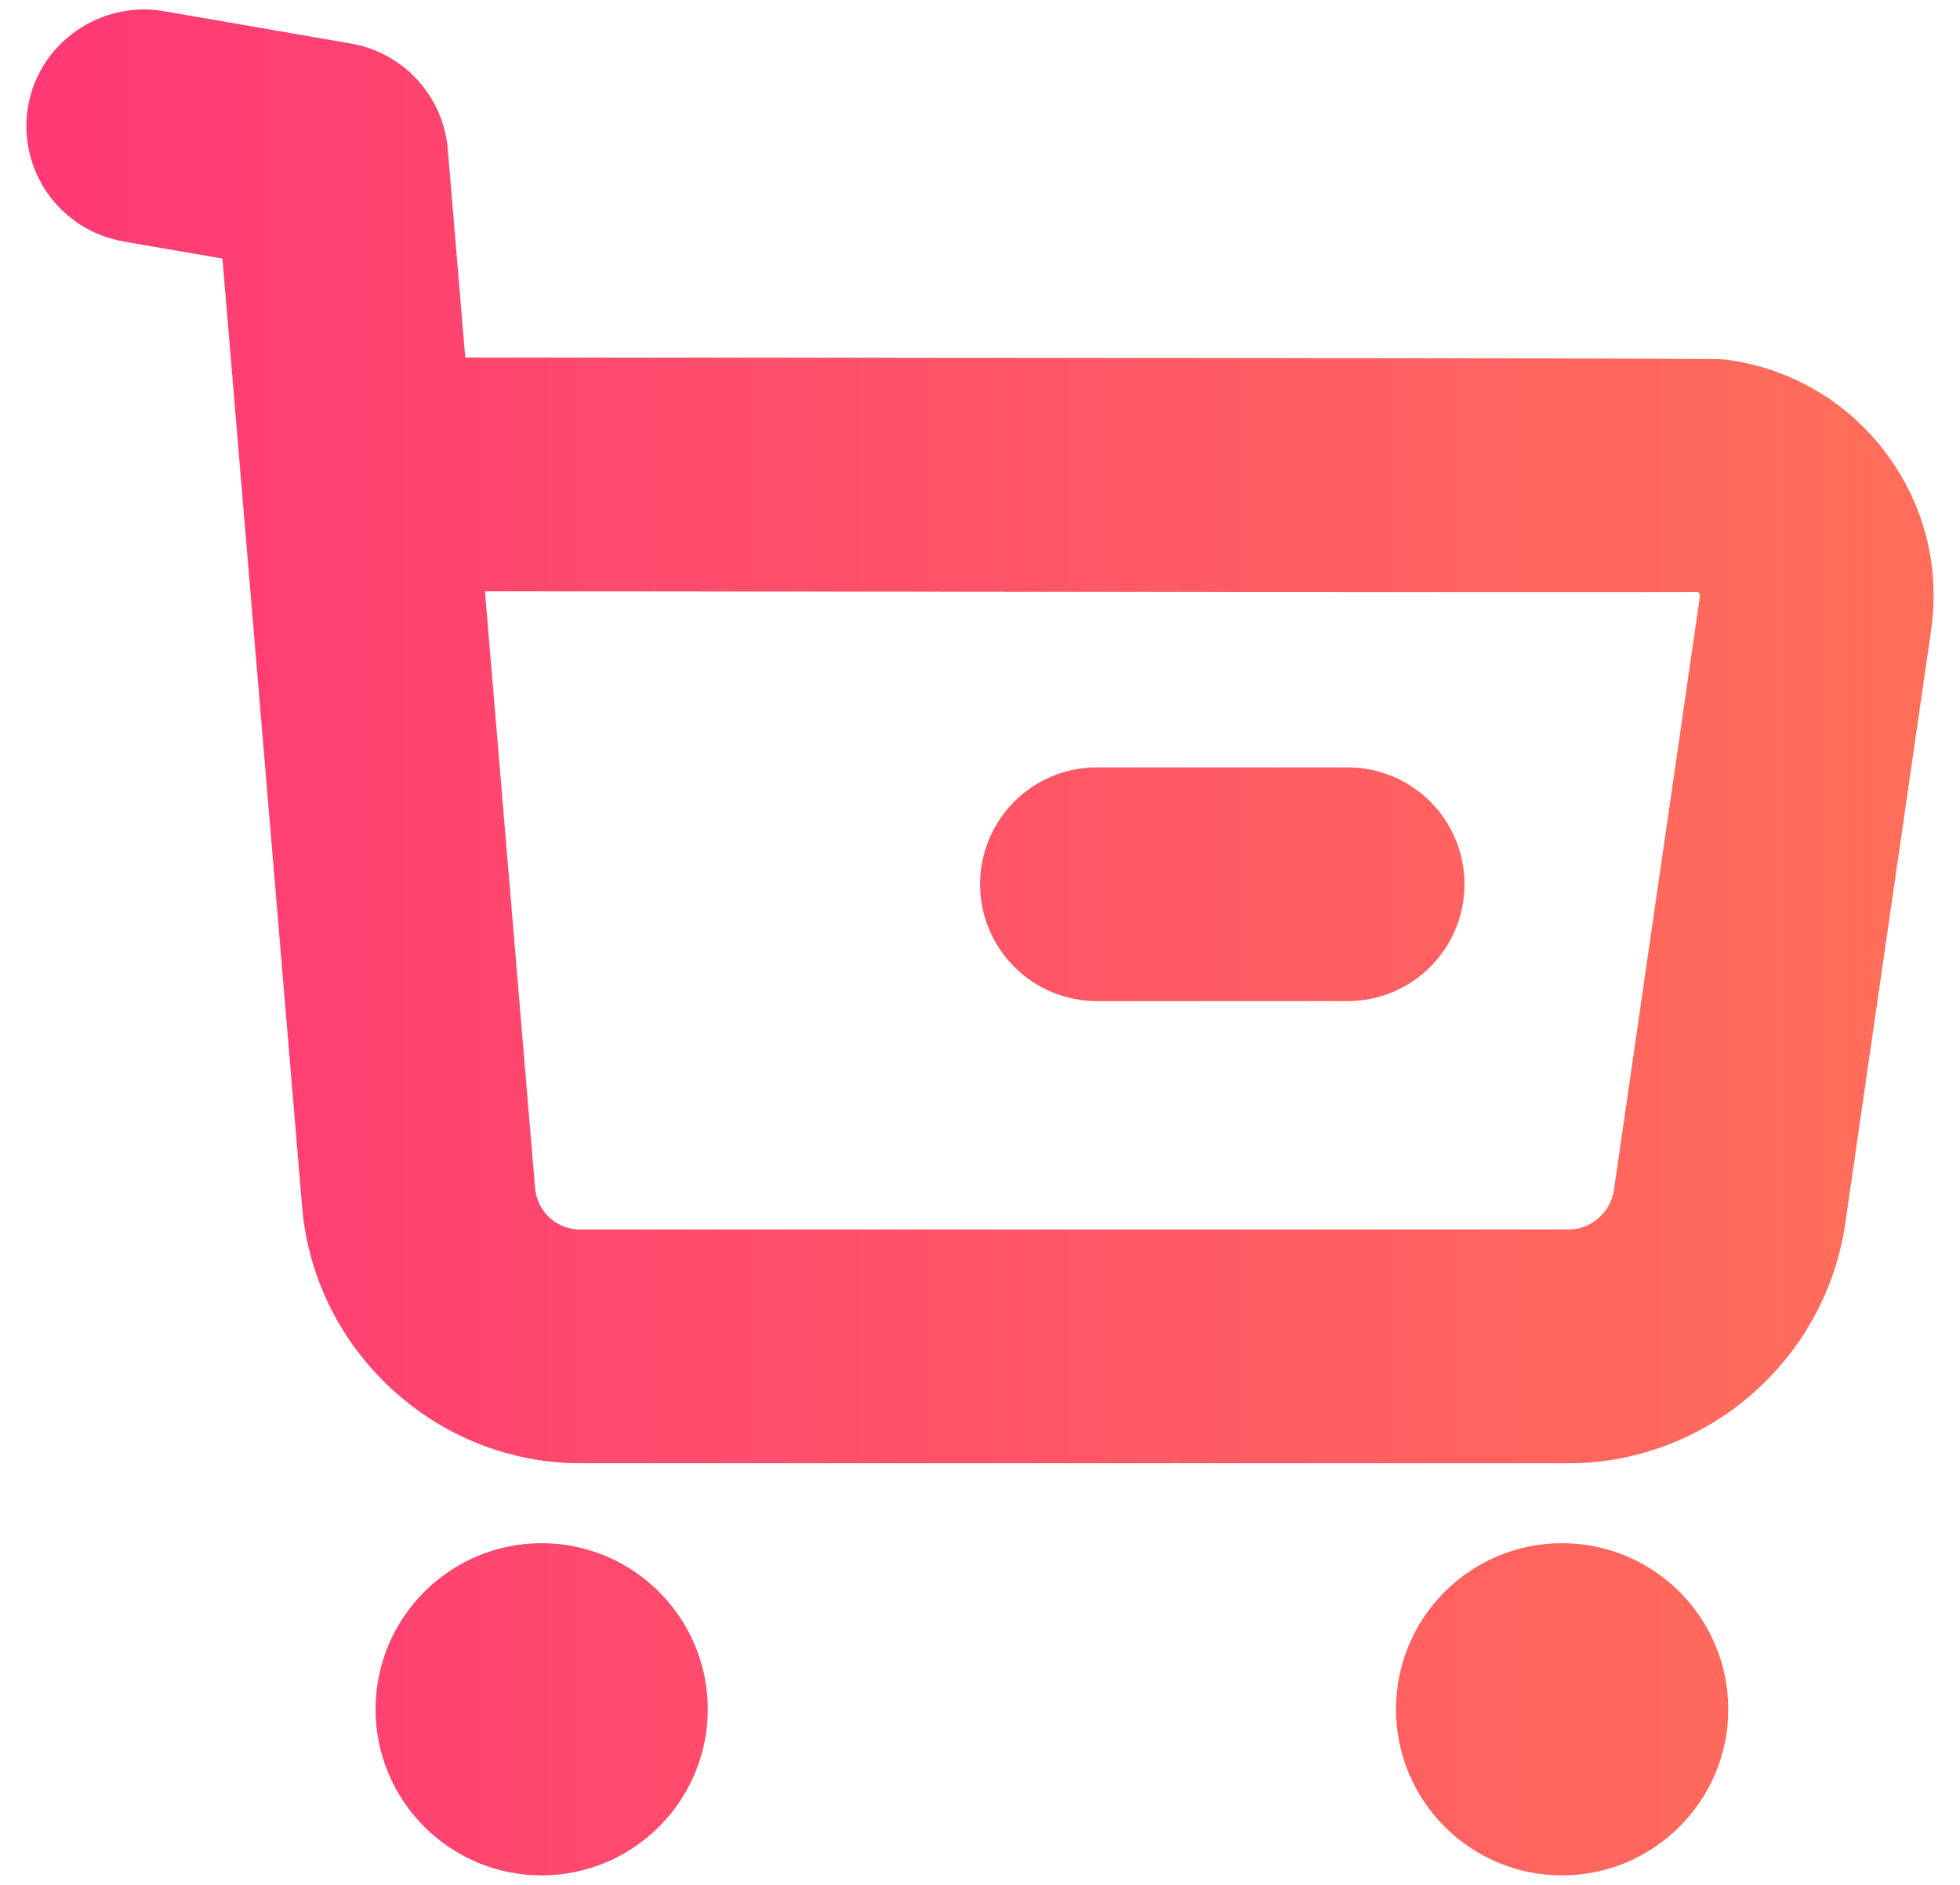 <svg width="26" height="25" viewBox="0 0 26 25" fill="none" xmlns="http://www.w3.org/2000/svg">
<path fill-rule="evenodd" clip-rule="evenodd" d="M7.185 21.118C8.041 21.118 8.739 21.814 8.739 22.671C8.739 23.527 8.041 24.224 7.185 24.224C6.328 24.224 5.632 23.527 5.632 22.671C5.632 21.814 6.328 21.118 7.185 21.118ZM20.721 21.118C21.579 21.118 22.276 21.814 22.276 22.671C22.276 23.527 21.579 24.224 20.721 24.224C19.864 24.224 19.168 23.527 19.168 22.671C19.168 21.814 19.864 21.118 20.721 21.118ZM2.054 0.787L4.55 1.219C4.952 1.29 5.258 1.623 5.292 2.031L5.574 5.392L6.623 5.393C6.794 5.393 6.963 5.393 7.131 5.393L9.056 5.394C9.21 5.394 9.361 5.394 9.511 5.394L11.637 5.395C11.771 5.395 11.902 5.396 12.033 5.396L13.522 5.397C13.64 5.397 13.757 5.397 13.872 5.397L15.182 5.398C15.286 5.398 15.388 5.398 15.488 5.398L16.631 5.399C16.721 5.399 16.809 5.399 16.896 5.399L17.647 5.4C17.727 5.4 17.805 5.4 17.882 5.4L18.752 5.401C18.82 5.401 18.886 5.401 18.952 5.402L19.686 5.403C19.743 5.403 19.799 5.403 19.854 5.403L20.32 5.404C20.369 5.404 20.417 5.404 20.464 5.404L20.984 5.405C21.023 5.405 21.062 5.405 21.1 5.405L21.42 5.406C21.453 5.406 21.486 5.406 21.517 5.406L21.86 5.407C21.886 5.407 21.911 5.407 21.935 5.408L22.137 5.408C22.157 5.408 22.177 5.409 22.196 5.409L22.4 5.41C22.415 5.41 22.429 5.41 22.443 5.41L22.554 5.411C22.565 5.411 22.575 5.411 22.585 5.411L22.665 5.412C22.673 5.412 22.68 5.412 22.687 5.412L22.742 5.413C22.747 5.413 22.752 5.413 22.756 5.413L22.791 5.414C22.794 5.414 22.797 5.415 22.799 5.415L22.824 5.416L22.828 5.416C22.84 5.417 22.844 5.418 22.844 5.418C23.512 5.515 24.1 5.864 24.501 6.402C24.902 6.938 25.07 7.599 24.974 8.262L23.835 16.131C23.62 17.629 22.319 18.758 20.807 18.758H7.702C6.122 18.758 4.784 17.524 4.655 15.946L3.556 2.874L1.748 2.562C1.257 2.475 0.929 2.011 1.013 1.52C1.1 1.029 1.574 0.71 2.054 0.787ZM6.382 7.193L5.726 7.192L6.449 15.799C6.502 16.461 7.043 16.958 7.704 16.958H20.805C21.43 16.958 21.964 16.492 22.053 15.874L23.193 8.004C23.219 7.816 23.172 7.629 23.058 7.478C22.946 7.326 22.78 7.227 22.593 7.201C22.584 7.201 22.563 7.201 22.531 7.202L22.401 7.202C22.373 7.203 22.343 7.203 22.311 7.203L21.631 7.204C21.573 7.204 21.514 7.204 21.452 7.204L19.854 7.204C19.765 7.204 19.674 7.204 19.581 7.204L17.757 7.203C17.648 7.203 17.537 7.202 17.426 7.202L16.393 7.202C16.276 7.201 16.157 7.201 16.038 7.201L14.945 7.2C14.821 7.2 14.697 7.2 14.573 7.2L13.82 7.199C13.693 7.199 13.567 7.199 13.44 7.199L12.29 7.198C12.162 7.198 12.034 7.198 11.906 7.197L11.137 7.197C11.009 7.197 10.881 7.197 10.754 7.196L9.991 7.196C9.865 7.196 9.739 7.195 9.613 7.195L8.497 7.194C8.374 7.194 8.253 7.194 8.132 7.194L6.721 7.193C6.607 7.193 6.494 7.193 6.382 7.193ZM17.878 10.828C18.374 10.828 18.777 11.231 18.777 11.728C18.777 12.225 18.374 12.628 17.878 12.628H14.551C14.053 12.628 13.651 12.225 13.651 11.728C13.651 11.231 14.053 10.828 14.551 10.828H17.878Z" fill="url(#paint0_linear_138_712)" stroke="url(#paint1_linear_138_712)" stroke-width="1.3"/>
<defs>
<linearGradient id="paint0_linear_138_712" x1="1" y1="24.225" x2="25" y2="24.225" gradientUnits="userSpaceOnUse">
<stop stop-color="#FF3A75"/>
<stop offset="1" stop-color="#FF6E5A"/>
</linearGradient>
<linearGradient id="paint1_linear_138_712" x1="1" y1="24.225" x2="25" y2="24.225" gradientUnits="userSpaceOnUse">
<stop stop-color="#FF3A75"/>
<stop offset="1" stop-color="#FF6E5A"/>
</linearGradient>
</defs>
</svg>
